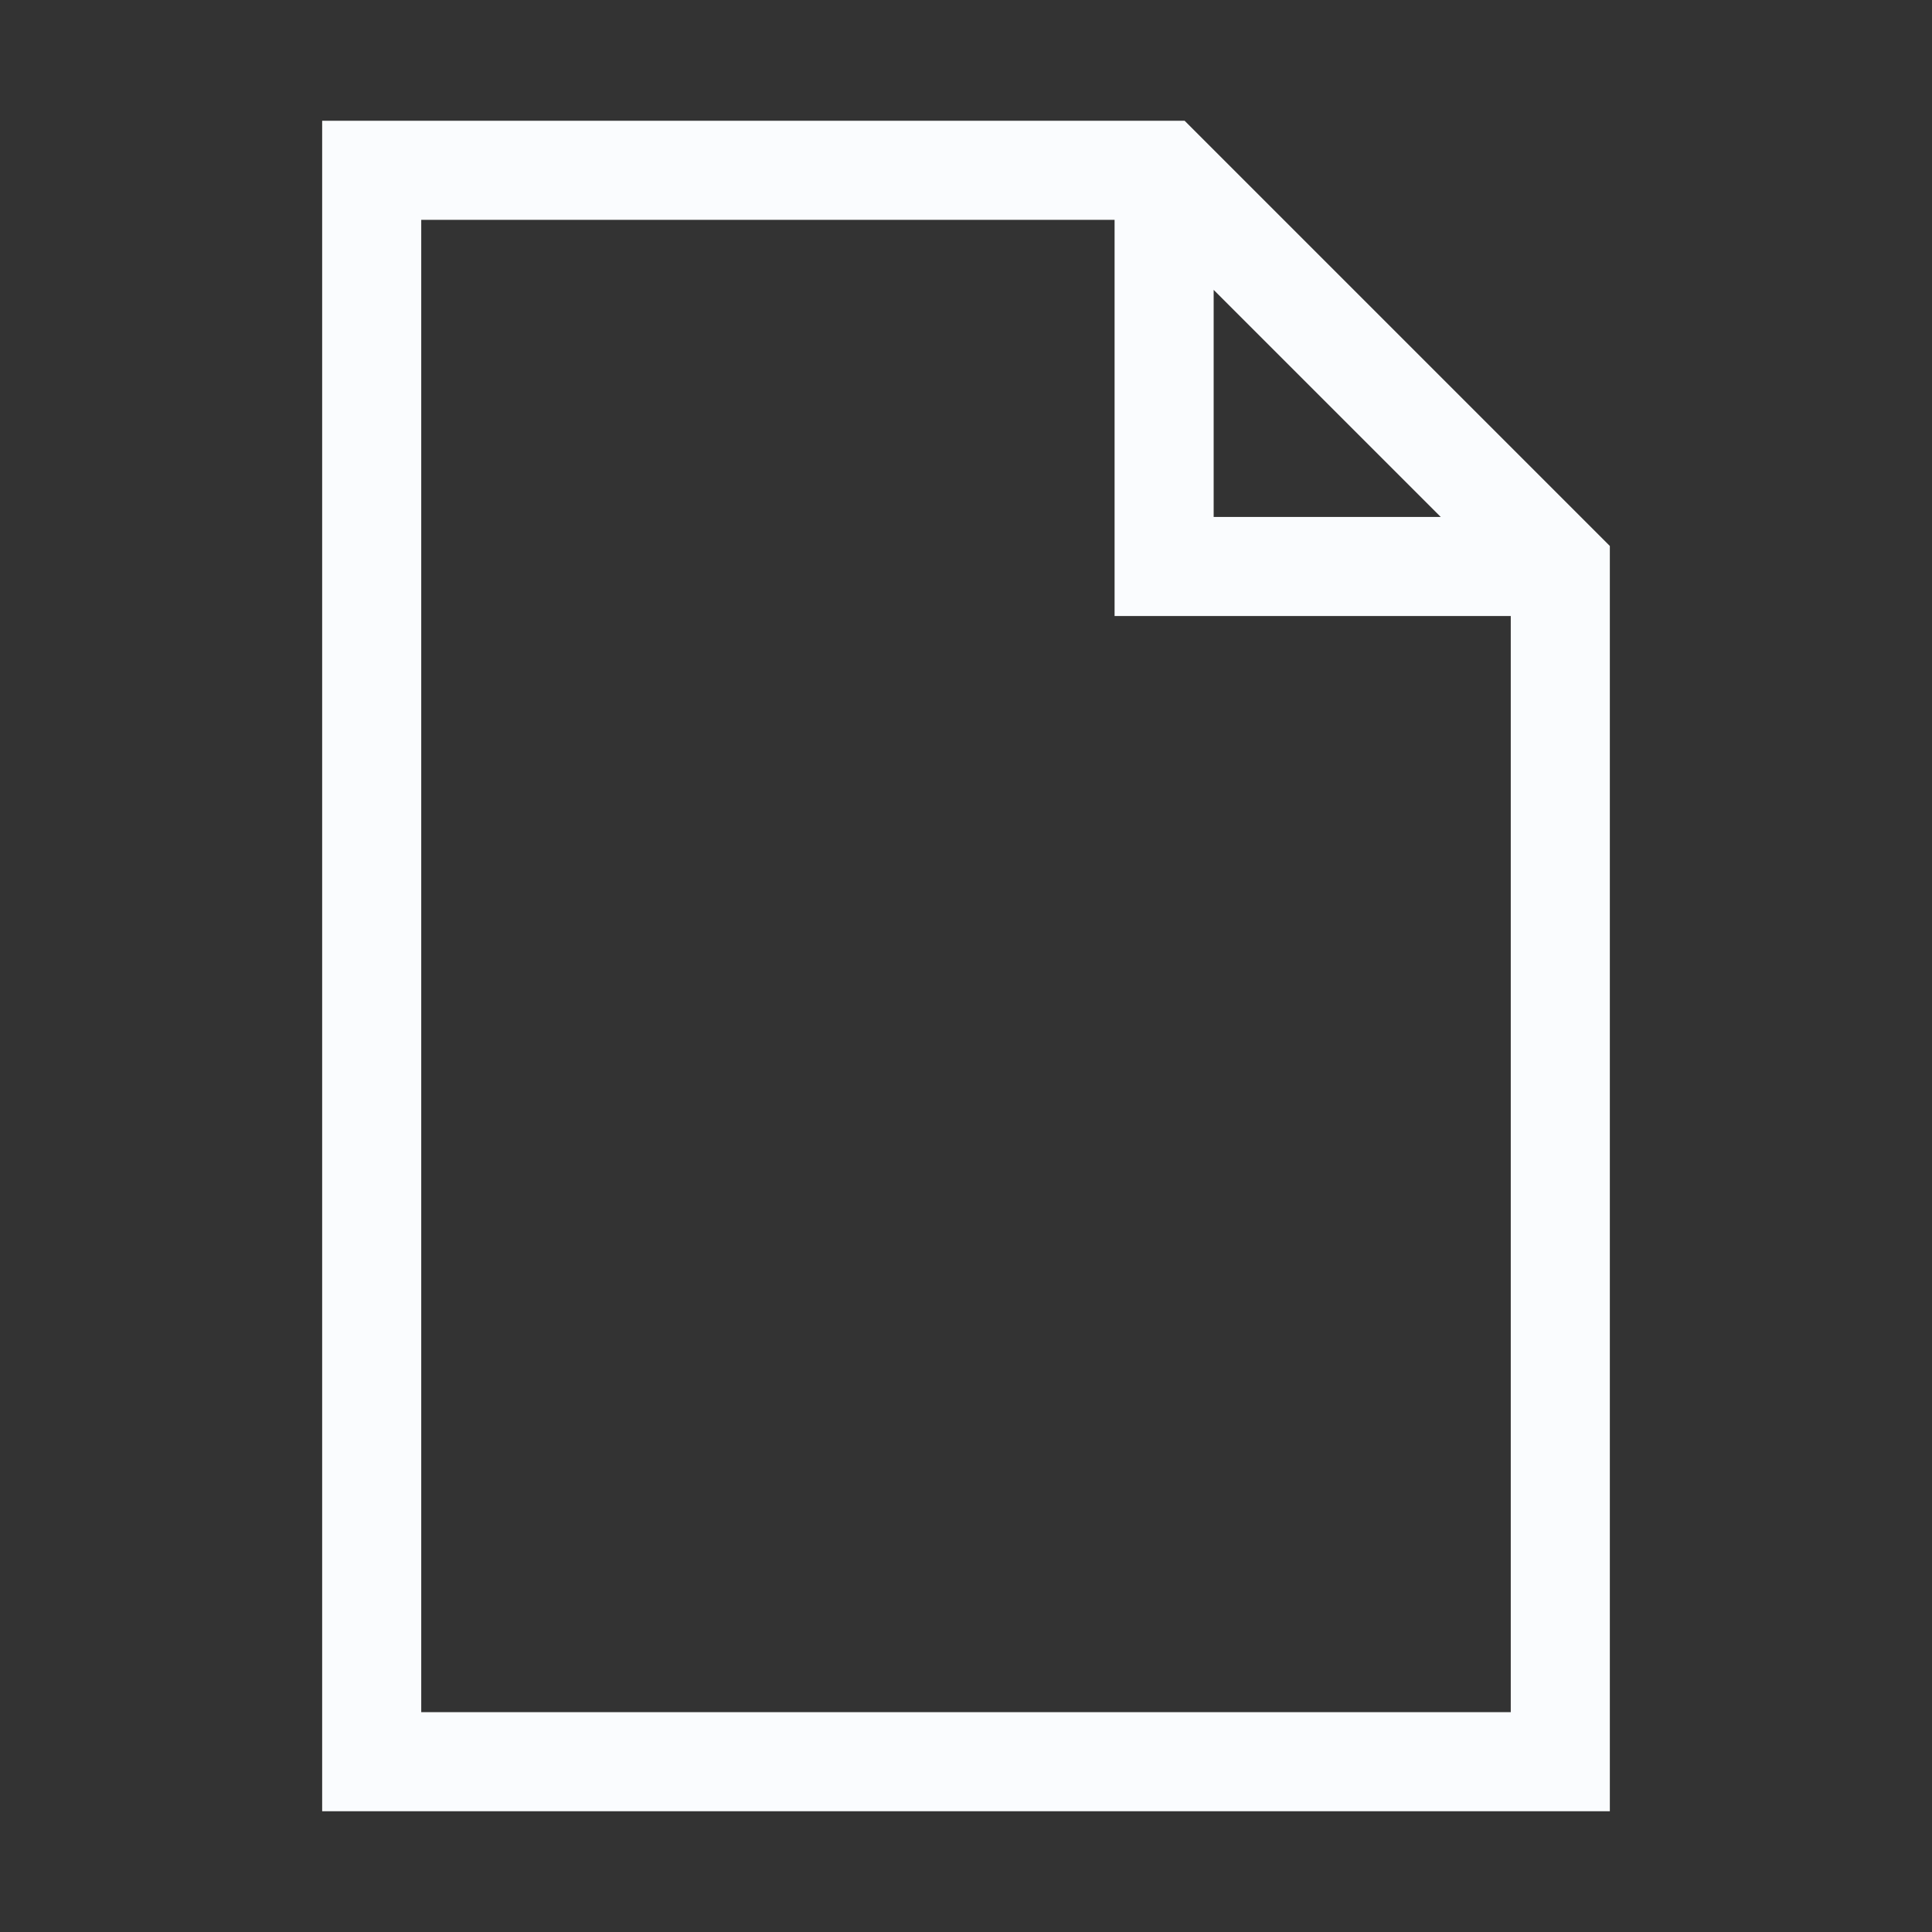 <svg width="32" height="32" viewBox="0 0 32 32" fill="none" xmlns="http://www.w3.org/2000/svg">
<rect x="0" y="0" width="32" height="32" fill="#333333" stroke="none"/>
<path d="M26.664 9.043L19.621 2H5.336V30H26.664V9.043ZM20.102 4.801L23.863 8.562H20.102V4.801ZM25.023 28.359H6.977V3.641H18.461V10.203H25.023V28.359Z" fill="#FAFCFE"/>
</svg>
